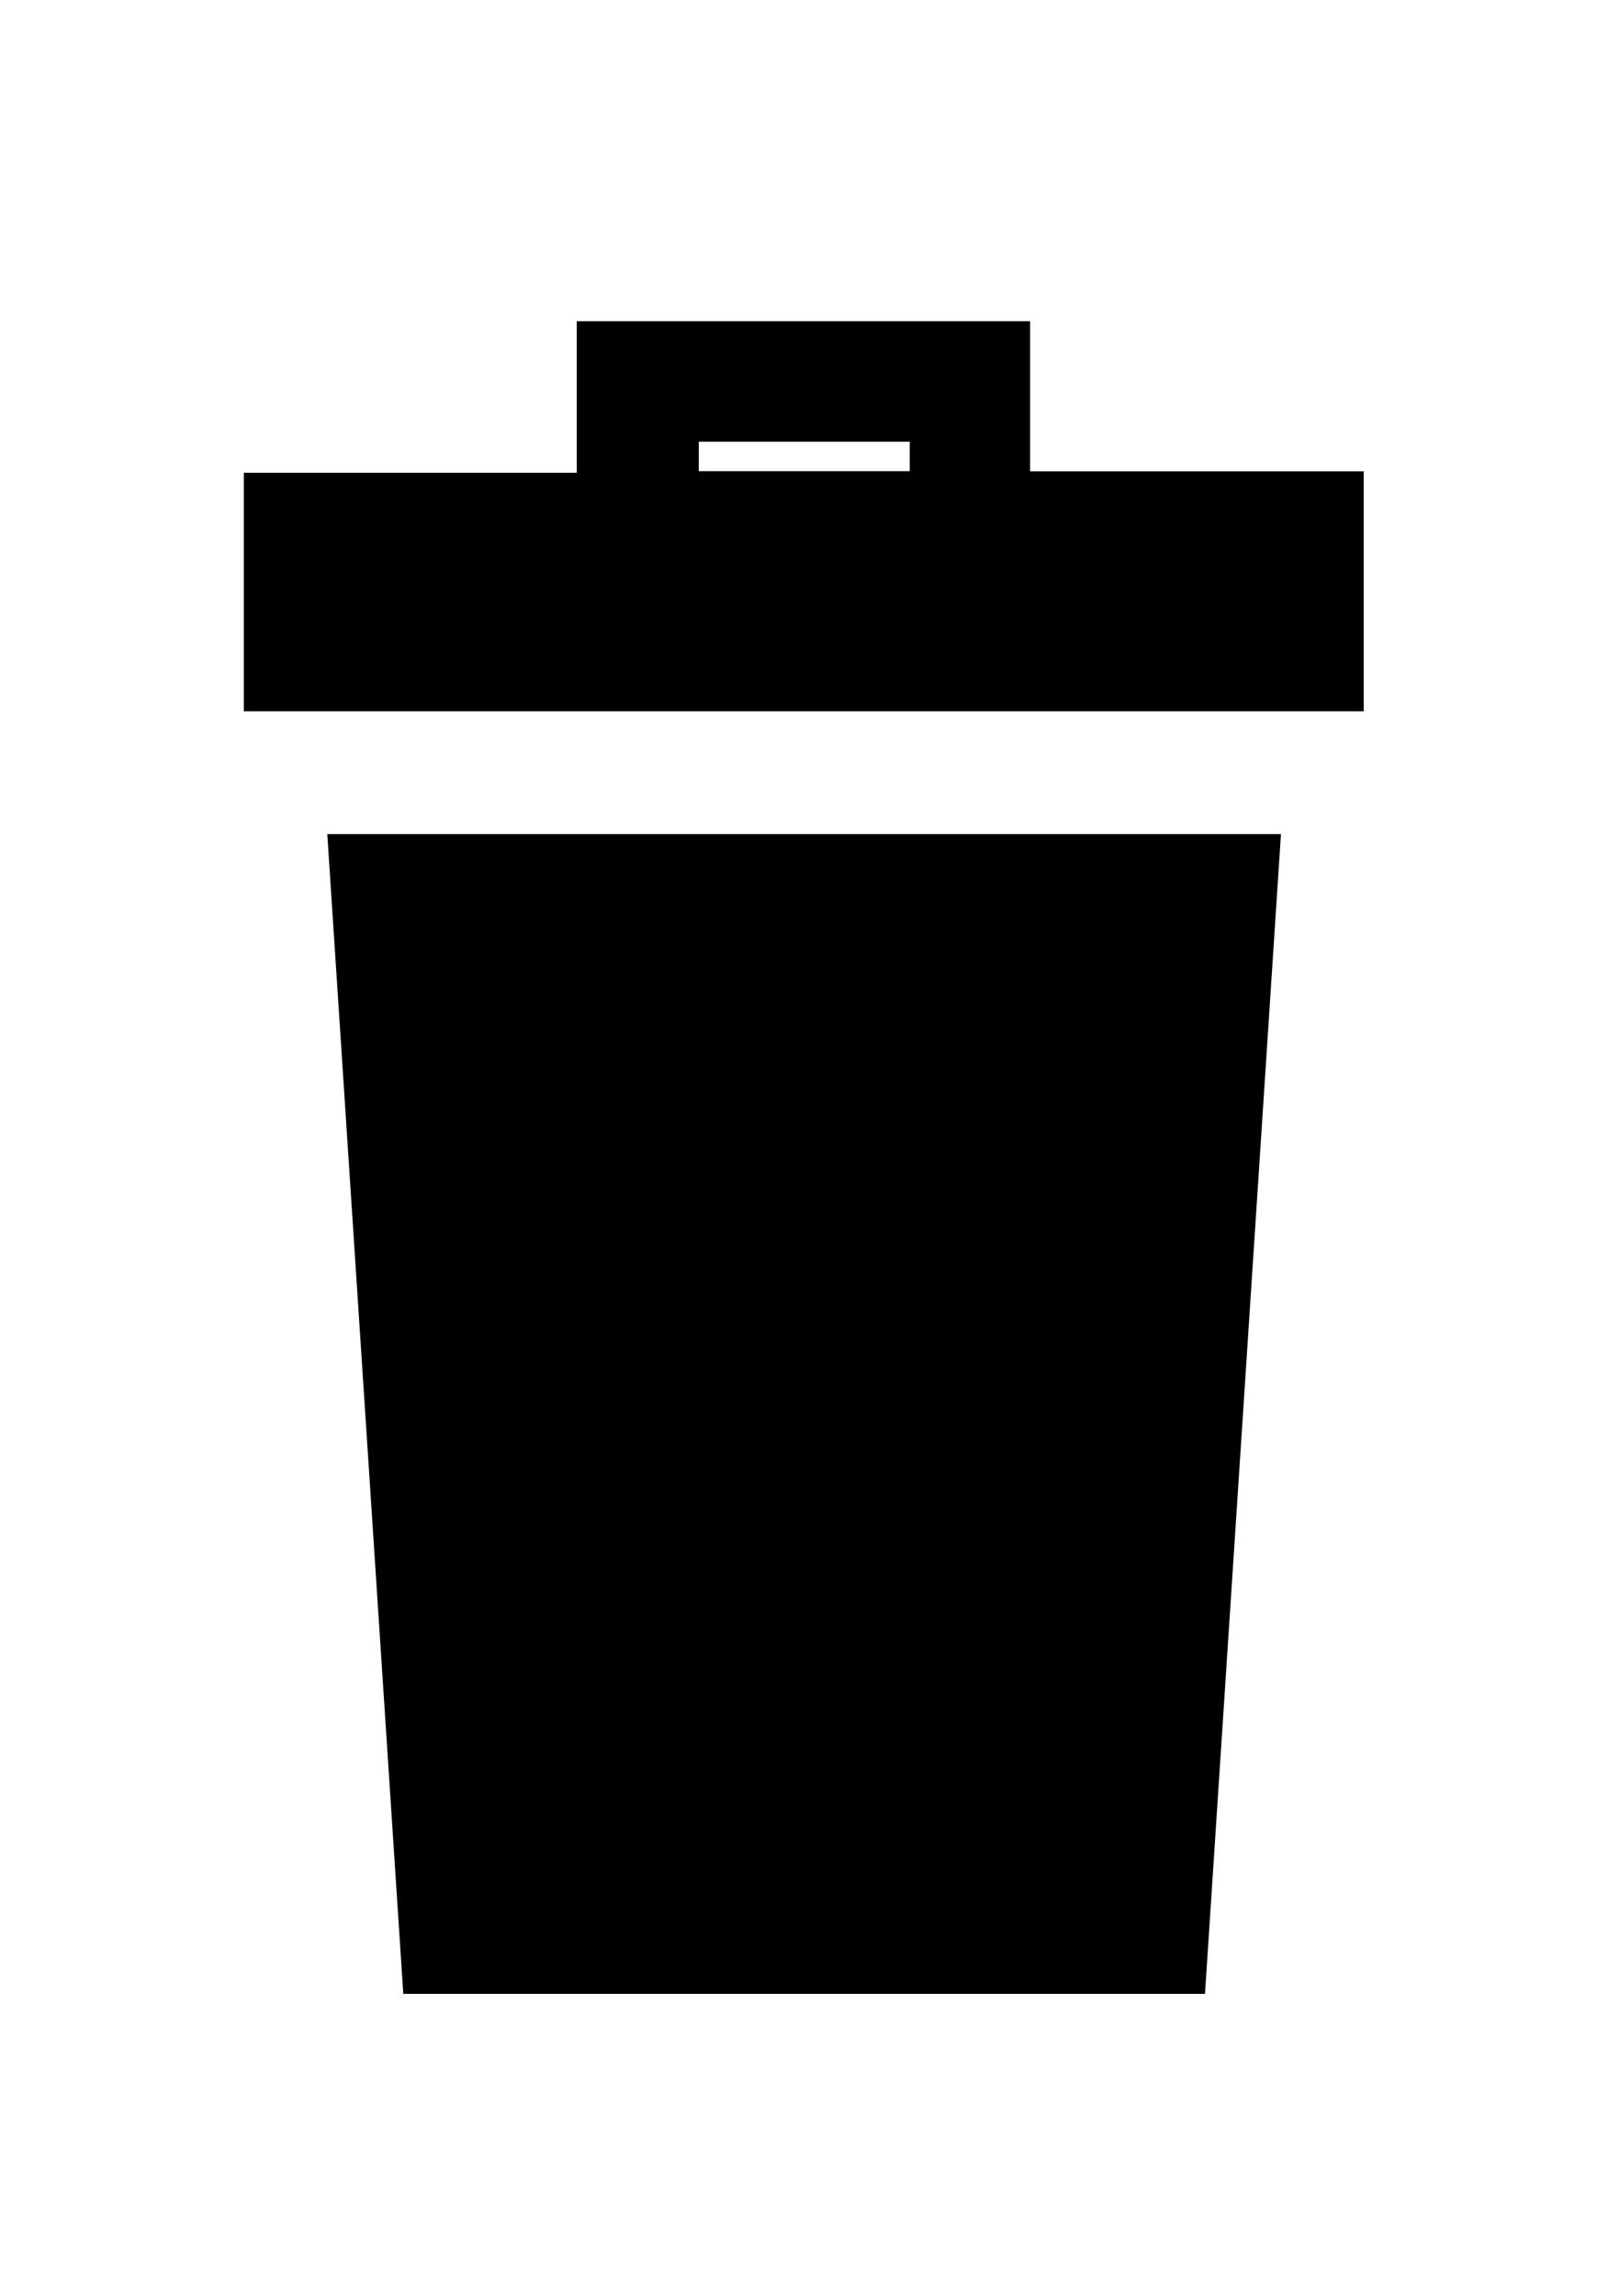 <svg version="1.1" id="Слой_1" xmlns="http://www.w3.org/2000/svg" xmlns:xlink="http://www.w3.org/1999/xlink" x="0px" y="0px"
	 viewBox="0 0 244.087 350.912" style="enable-background:new 0 0 244.087 350.912;" xml:space="preserve">
<path d="M50.022,127.471c48.676,0,97.118,0,145.762,0
	c-3.875,59.146-7.739,118.12-11.613,177.256c-40.86,0-81.553,0-122.531,0
	C57.774,245.76,53.909,186.777,50.022,127.471z"/>
<path d="M37.266,108.704c0-12.145,0-24.122,0-36.45c16.954,0,33.802,0,50.888,0
	c0-7.886,0-15.429,0-23.161c23.173,0,46.106,0,69.286,0c0,7.528,0,15.065,0,22.949
	c17.085,0,33.93,0,50.993,0c0,12.378,0,24.41,0,36.661
	C151.497,108.704,94.511,108.704,37.266,108.704z M139.049,67.506
	c-10.889,0-21.575,0-32.246,0c0,1.629,0,3.06,0,4.507c10.849,0,21.469,0,32.246,0
	C139.049,70.473,139.049,69.096,139.049,67.506z"/>
</svg>
